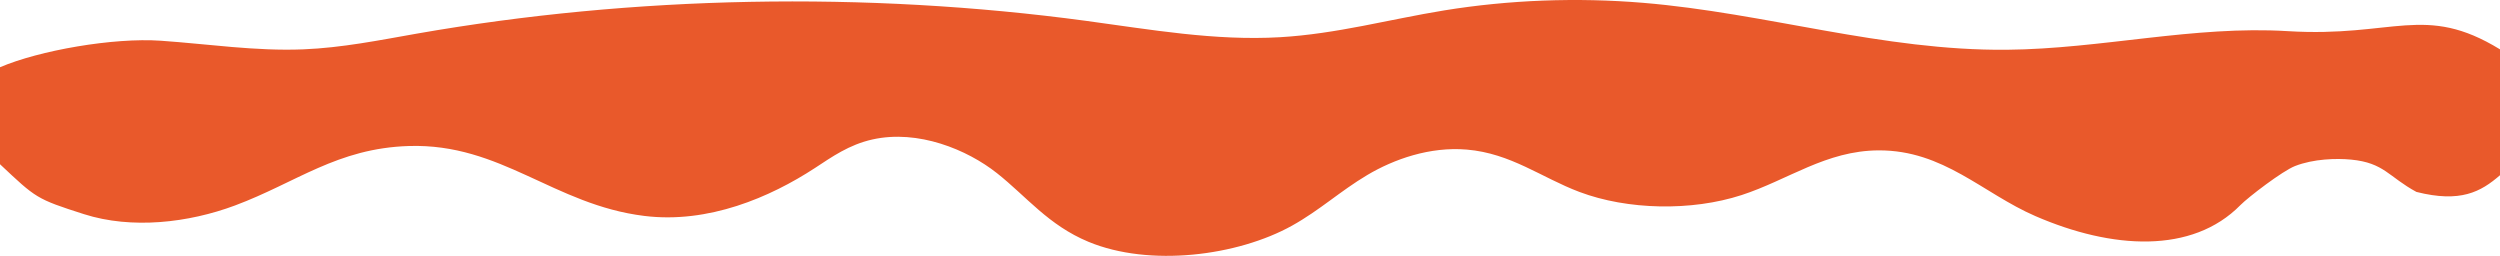 <svg width="1280" height="131" viewBox="0 0 1280 131" fill="none" xmlns="http://www.w3.org/2000/svg">
<path d="M1280 25.269C1280 47.921 1280 66.176 1280 89.707C1270.18 98.259 1259.69 103.946 1237.2 98.259C1222.91 90.519 1220.74 83.36 1203.75 81.718C1196.24 80.992 1184.57 81.308 1175.08 85C1168.59 87.527 1151.08 100.969 1147.1 105C1122.35 130.158 1081.33 127.642 1042.16 110.658C1015.03 98.895 995.152 76.87 961.89 76.991C934.941 77.089 915.459 92.157 891.66 99.888C866.068 108.2 833.305 107.555 808.641 98.259C789.223 90.941 773.6 78.503 751.004 76.587C732.105 74.988 713.706 81.495 700.024 89.626C686.342 97.757 675.669 107.658 661.566 115.514C633.612 131.089 588.531 136.805 557.272 123.791C536.714 115.231 525.62 100.666 510.412 88.637C495.205 76.604 470.098 66.195 446.728 71.395C434.698 74.073 425.952 80.334 417.206 86.05C394.321 101.001 362.732 114.608 329.905 110.555C283.461 104.822 256.689 73.307 209.365 74.755C172.651 75.881 151.684 93.506 120.306 105.209C96.493 114.088 67.457 117.473 42.972 109.641C18.488 101.81 18.488 101.454 2.09627e-05 84.084C0 74.227 -5.97036e-05 59.71 2.09627e-05 34.424C20.066 25.838 57.985 19.162 82.319 20.851C106.652 22.54 130.859 26.262 155.298 25.269C175.138 24.465 194.248 20.584 213.357 17.228C324.323 -2.244 443.241 -4.526 555.978 10.666C588.805 15.088 621.955 21.006 655.421 19.05C684.324 17.357 711.364 9.892 739.424 5.328C772.518 -0.053 807.362 -1.381 841.292 1.447C904.358 6.708 963.894 26.06 1027.54 25.475C1075.89 25.032 1123.23 12.995 1171.34 15.947C1225.72 19.282 1241.37 1.632 1280 25.269Z" fill="#E9592B"/>
</svg>
